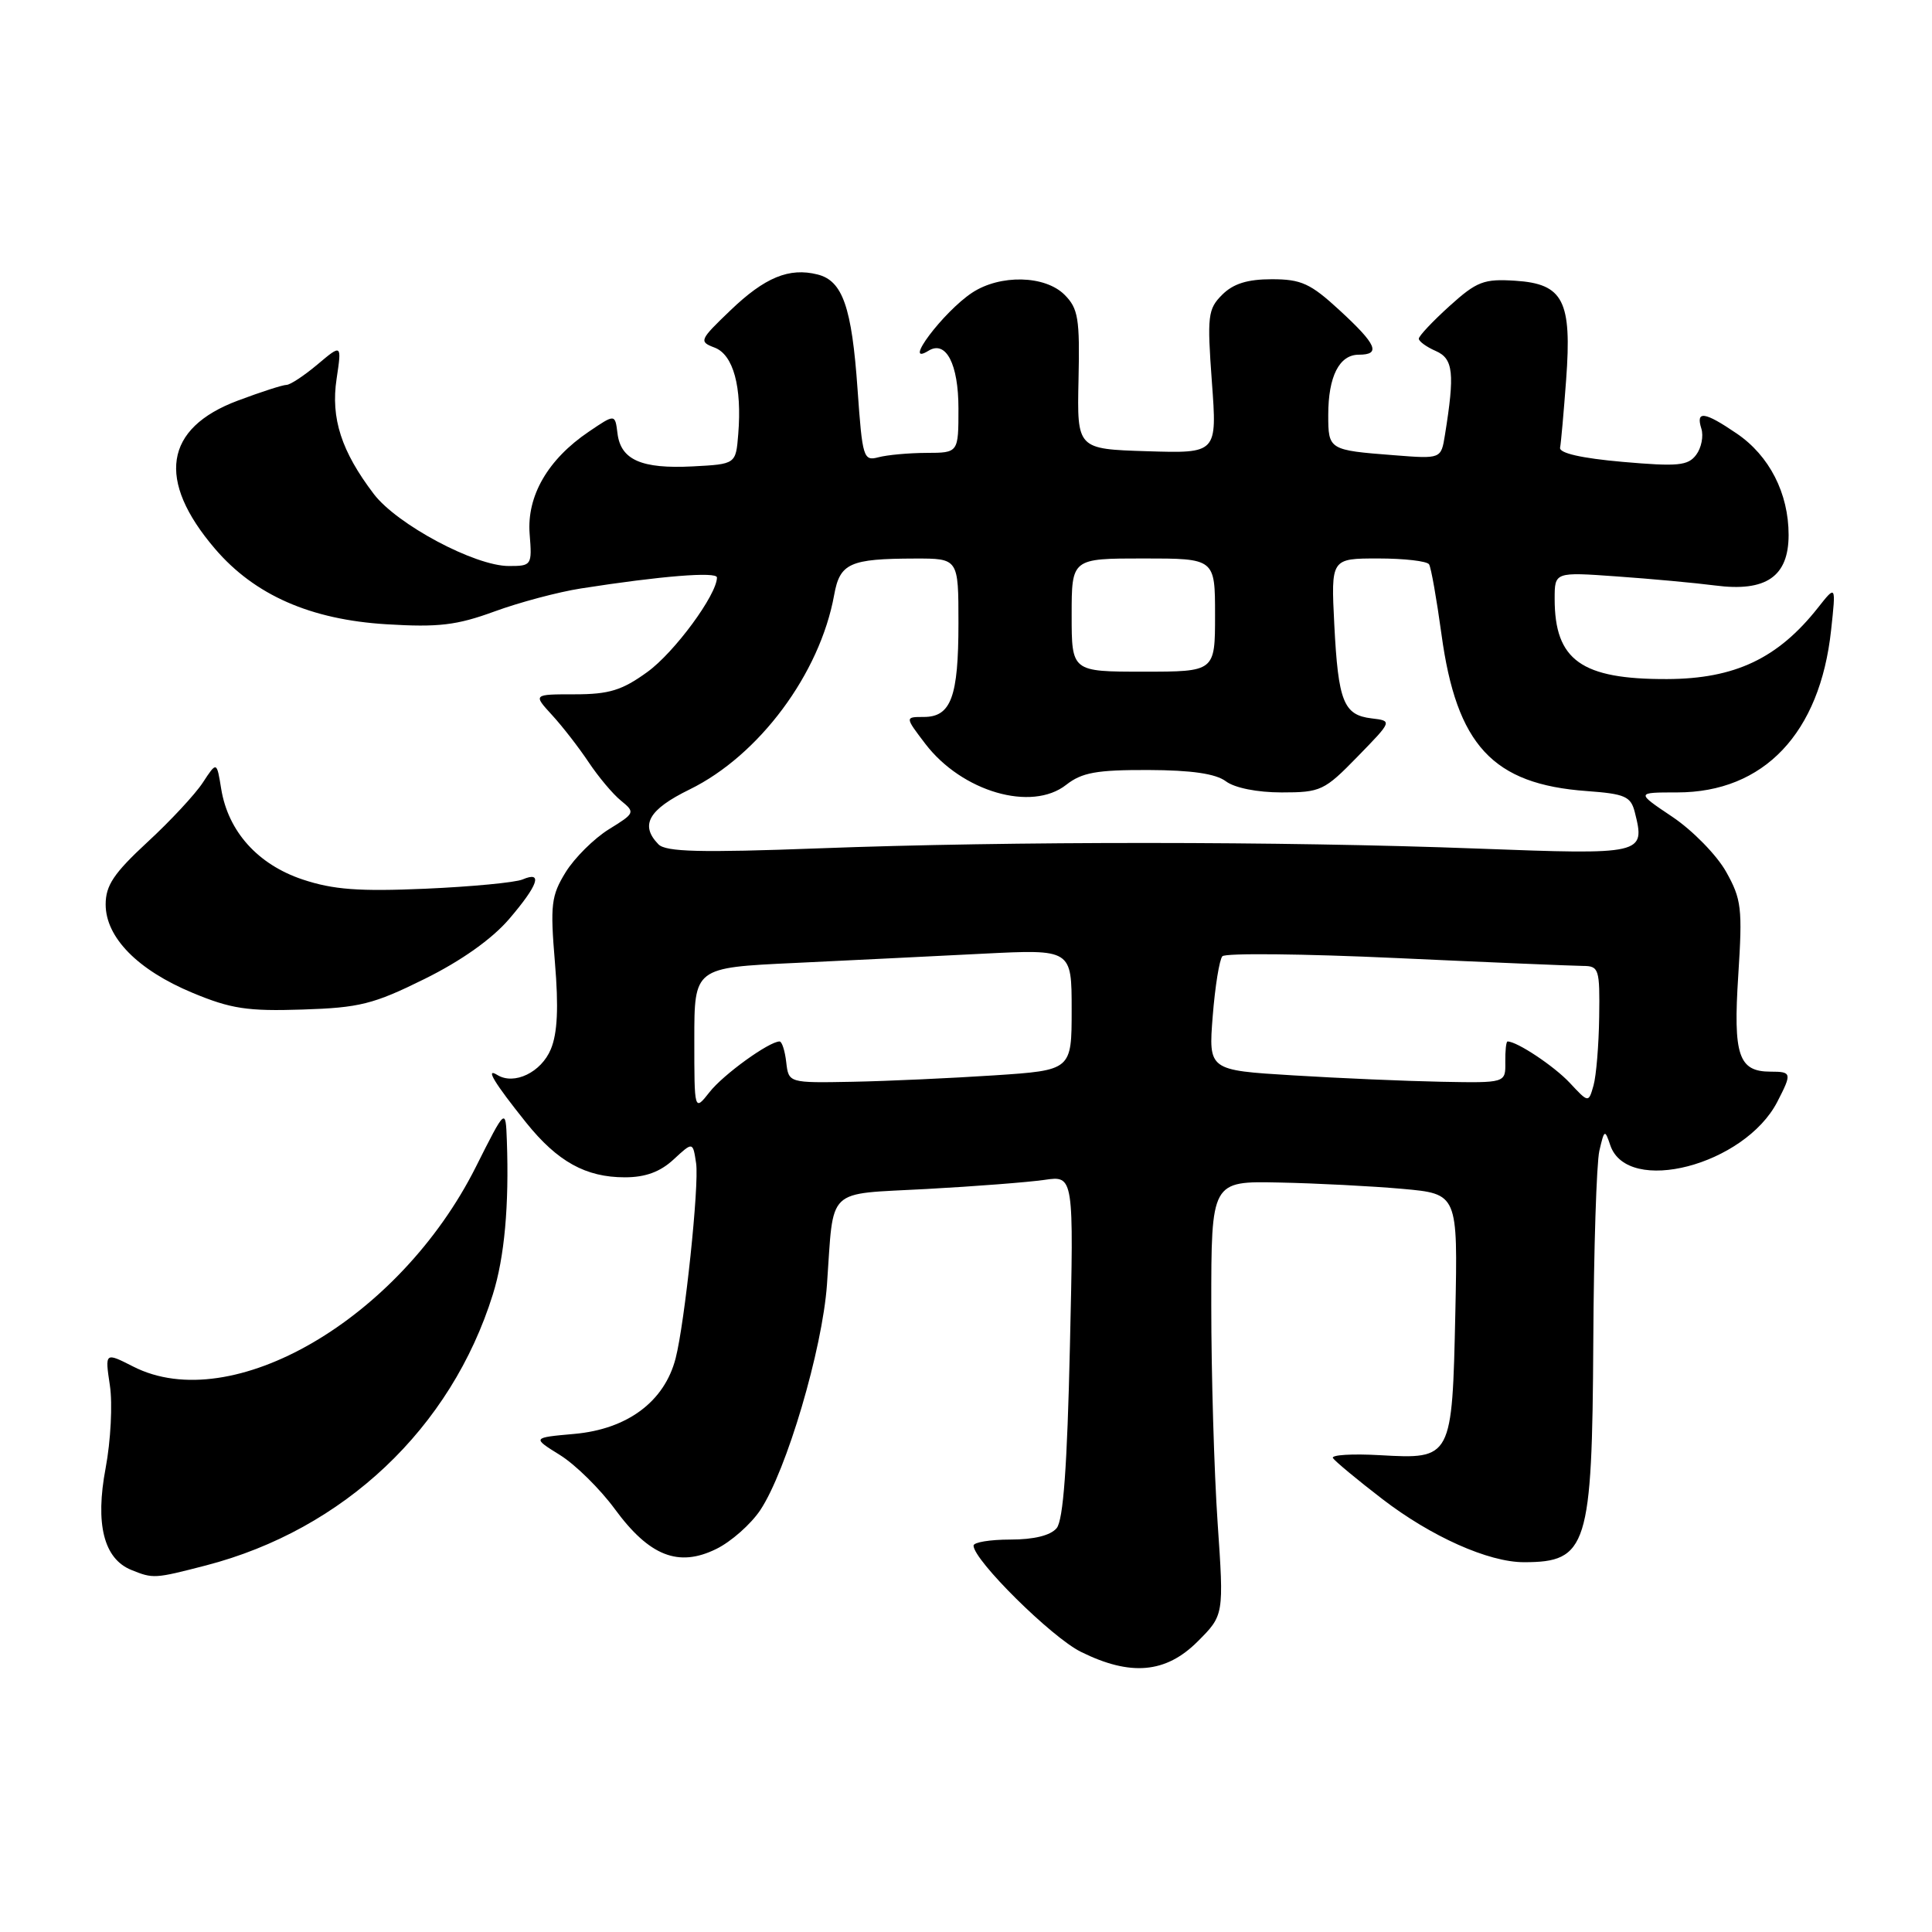 <?xml version="1.0" encoding="UTF-8" standalone="no"?>
<!DOCTYPE svg PUBLIC "-//W3C//DTD SVG 1.1//EN" "http://www.w3.org/Graphics/SVG/1.1/DTD/svg11.dtd" >
<svg xmlns="http://www.w3.org/2000/svg" xmlns:xlink="http://www.w3.org/1999/xlink" version="1.1" viewBox="0 0 256 256">
 <g >
 <path fill="currentColor"
d=" M 158.69 217.51 C 162.18 214.02 162.18 214.02 161.34 201.76 C 160.88 195.02 160.50 182.07 160.50 173.00 C 160.50 156.50 160.50 156.50 169.50 156.69 C 174.45 156.79 181.80 157.17 185.84 157.53 C 193.17 158.19 193.17 158.19 192.84 173.94 C 192.42 193.29 192.39 193.36 182.87 192.82 C 179.18 192.61 176.37 192.78 176.62 193.20 C 176.88 193.61 179.81 196.05 183.14 198.61 C 189.64 203.61 197.23 207.00 201.93 207.00 C 210.33 207.00 210.97 204.95 211.12 177.80 C 211.18 165.53 211.55 154.15 211.92 152.50 C 212.58 149.65 212.65 149.61 213.37 151.75 C 215.64 158.44 231.15 154.40 235.50 146.00 C 237.46 142.20 237.42 142.00 234.62 142.00 C 230.36 142.00 229.64 139.86 230.33 129.22 C 230.90 120.34 230.76 119.15 228.71 115.50 C 227.47 113.30 224.28 110.04 221.62 108.25 C 216.77 105.00 216.77 105.00 222.23 105.00 C 233.72 105.00 241.16 97.16 242.63 83.50 C 243.28 77.50 243.28 77.50 240.91 80.50 C 235.60 87.24 229.89 89.95 220.90 89.98 C 209.54 90.02 206.00 87.49 206.00 79.35 C 206.00 75.79 206.00 75.79 214.25 76.38 C 218.79 76.70 224.65 77.24 227.27 77.58 C 234.01 78.46 237.00 76.40 237.00 70.88 C 237.00 65.36 234.45 60.38 230.12 57.44 C 225.85 54.53 224.67 54.37 225.44 56.80 C 225.75 57.79 225.44 59.36 224.75 60.27 C 223.67 61.71 222.33 61.84 215.00 61.20 C 209.55 60.72 206.58 60.04 206.72 59.32 C 206.84 58.70 207.20 54.66 207.52 50.34 C 208.30 39.85 207.15 37.61 200.79 37.20 C 196.62 36.93 195.69 37.28 192.06 40.56 C 189.83 42.58 188.00 44.52 188.00 44.88 C 188.00 45.23 189.01 45.97 190.25 46.51 C 192.58 47.53 192.78 49.45 191.46 57.65 C 190.95 60.81 190.95 60.81 184.72 60.32 C 176.07 59.65 176.00 59.61 176.00 54.97 C 176.00 49.89 177.46 47.00 180.04 47.00 C 183.01 47.00 182.44 45.66 177.52 41.13 C 173.65 37.56 172.43 37.00 168.52 37.00 C 165.29 37.00 163.41 37.59 161.94 39.06 C 160.05 40.95 159.94 41.85 160.58 50.60 C 161.28 60.08 161.28 60.08 151.99 59.79 C 142.71 59.50 142.71 59.50 142.91 50.31 C 143.09 42.21 142.87 40.87 141.06 39.06 C 138.47 36.47 132.53 36.34 128.82 38.78 C 125.00 41.30 119.44 48.70 123.04 46.47 C 125.35 45.05 127.00 48.24 127.00 54.12 C 127.00 60.00 127.00 60.00 122.75 60.01 C 120.41 60.02 117.56 60.28 116.40 60.59 C 114.41 61.12 114.27 60.67 113.63 51.58 C 112.87 40.68 111.65 37.20 108.33 36.37 C 104.57 35.42 101.34 36.75 96.78 41.13 C 92.67 45.07 92.59 45.26 94.69 46.06 C 97.17 47.00 98.33 51.26 97.82 57.54 C 97.50 61.50 97.50 61.50 91.78 61.80 C 85.00 62.15 82.25 60.94 81.82 57.42 C 81.50 54.84 81.50 54.84 78.02 57.20 C 72.59 60.87 69.79 65.72 70.18 70.75 C 70.51 74.91 70.45 75.00 67.42 75.00 C 62.92 75.00 52.63 69.51 49.54 65.47 C 45.24 59.82 43.81 55.43 44.60 50.20 C 45.29 45.58 45.29 45.58 42.07 48.29 C 40.30 49.78 38.45 51.00 37.96 51.00 C 37.47 51.00 34.58 51.93 31.52 53.08 C 21.76 56.73 20.70 63.62 28.50 72.73 C 33.74 78.85 41.15 82.11 51.23 82.72 C 58.10 83.14 60.52 82.85 65.50 81.03 C 68.80 79.82 73.97 78.44 77.00 77.97 C 87.54 76.32 95.00 75.72 95.00 76.52 C 95.00 78.79 89.37 86.45 85.78 89.04 C 82.43 91.47 80.71 92.00 76.16 92.00 C 70.63 92.00 70.63 92.00 73.15 94.75 C 74.54 96.26 76.72 99.08 78.00 101.00 C 79.28 102.92 81.20 105.22 82.28 106.09 C 84.19 107.65 84.14 107.75 80.67 109.89 C 78.71 111.11 76.14 113.66 74.96 115.56 C 73.04 118.68 72.89 119.87 73.53 127.52 C 74.03 133.48 73.87 136.91 72.99 139.02 C 71.72 142.09 68.13 143.82 65.90 142.44 C 64.24 141.41 65.49 143.48 69.73 148.77 C 73.88 153.93 77.62 156.00 82.80 156.00 C 85.52 156.00 87.48 155.28 89.26 153.63 C 91.81 151.27 91.81 151.27 92.24 154.15 C 92.66 157.03 90.74 175.28 89.52 180.00 C 88.04 185.72 83.14 189.37 76.10 190.00 C 70.50 190.50 70.50 190.50 74.20 192.80 C 76.24 194.07 79.51 197.29 81.47 199.96 C 86.04 206.19 89.90 207.71 94.90 205.25 C 96.87 204.29 99.49 201.97 100.74 200.10 C 104.22 194.87 108.97 178.81 109.58 170.18 C 110.51 157.11 109.28 158.29 122.74 157.55 C 129.21 157.20 136.25 156.65 138.40 156.34 C 142.29 155.77 142.29 155.77 141.77 178.38 C 141.41 194.33 140.89 201.43 140.01 202.49 C 139.20 203.46 137.00 204.00 133.88 204.00 C 131.19 204.00 129.00 204.36 129.00 204.80 C 129.00 206.72 139.34 216.96 143.23 218.88 C 149.80 222.14 154.48 221.72 158.69 217.51 Z  M 27.28 207.43 C 45.55 202.69 59.78 189.25 65.31 171.50 C 66.85 166.58 67.47 159.72 67.16 151.13 C 67.00 146.77 67.00 146.77 63.05 154.63 C 52.93 174.78 30.70 187.73 17.66 181.08 C 13.90 179.17 13.90 179.17 14.56 183.58 C 14.93 186.01 14.67 190.93 14.00 194.51 C 12.59 201.95 13.75 206.55 17.41 208.03 C 20.31 209.20 20.47 209.19 27.28 207.43 Z  M 56.25 129.72 C 61.11 127.32 65.18 124.43 67.45 121.79 C 71.33 117.26 71.97 115.37 69.25 116.53 C 68.29 116.94 62.49 117.49 56.37 117.76 C 47.57 118.14 44.17 117.89 40.11 116.54 C 34.17 114.56 30.23 110.18 29.31 104.53 C 28.72 100.88 28.72 100.88 26.88 103.69 C 25.87 105.24 22.56 108.80 19.52 111.60 C 15.09 115.70 14.00 117.32 14.00 119.84 C 14.00 124.21 18.24 128.53 25.50 131.55 C 30.58 133.67 32.81 134.01 40.06 133.77 C 47.64 133.53 49.48 133.07 56.25 129.72 Z  M 92.00 137.75 C 92.00 128.22 92.00 128.22 105.25 127.60 C 112.54 127.25 123.79 126.70 130.25 126.37 C 142.00 125.78 142.00 125.78 142.00 133.79 C 142.00 141.81 142.00 141.81 131.75 142.49 C 126.11 142.86 117.67 143.25 113.00 143.34 C 104.50 143.50 104.50 143.50 104.18 140.75 C 104.01 139.24 103.61 138.00 103.30 138.00 C 101.91 138.00 95.84 142.38 94.02 144.71 C 92.00 147.27 92.00 147.27 92.00 137.75 Z  M 208.00 143.48 C 205.92 141.26 201.02 138.00 199.76 138.00 C 199.57 138.00 199.44 139.24 199.46 140.75 C 199.50 143.50 199.50 143.50 191.00 143.34 C 186.32 143.25 177.47 142.87 171.32 142.49 C 160.13 141.81 160.13 141.81 160.69 134.66 C 161.00 130.72 161.58 127.14 161.97 126.71 C 162.36 126.27 172.77 126.38 185.09 126.95 C 197.42 127.52 208.51 127.98 209.75 127.99 C 211.87 128.00 211.99 128.39 211.90 134.75 C 211.85 138.46 211.51 142.55 211.15 143.83 C 210.49 146.15 210.49 146.15 208.00 143.48 Z  M 87.25 111.88 C 84.76 109.33 85.93 107.27 91.39 104.60 C 100.59 100.09 108.64 89.27 110.53 78.84 C 111.29 74.62 112.59 74.03 121.25 74.01 C 127.00 74.00 127.00 74.00 127.00 82.57 C 127.00 92.34 126.02 95.00 122.41 95.00 C 119.90 95.00 119.90 95.00 122.61 98.56 C 127.46 104.91 136.70 107.60 141.28 103.99 C 143.36 102.36 145.31 102.01 152.16 102.03 C 157.90 102.05 161.10 102.52 162.44 103.53 C 163.60 104.40 166.59 105.00 169.82 105.00 C 175.00 105.00 175.49 104.77 179.88 100.26 C 184.50 95.52 184.50 95.52 181.75 95.19 C 178.03 94.75 177.32 92.97 176.80 82.75 C 176.36 74.00 176.36 74.00 182.62 74.00 C 186.06 74.00 189.10 74.35 189.36 74.78 C 189.63 75.21 190.36 79.37 191.00 84.03 C 193.00 98.74 197.79 103.92 210.26 104.82 C 215.33 105.19 216.09 105.53 216.62 107.62 C 218.03 113.23 217.83 113.27 195.74 112.44 C 169.83 111.46 133.97 111.45 108.50 112.41 C 92.78 113.00 88.23 112.88 87.25 111.88 Z  M 142.00 81.50 C 142.00 74.00 142.00 74.00 151.50 74.00 C 161.00 74.00 161.00 74.00 161.00 81.50 C 161.00 89.00 161.00 89.00 151.50 89.00 C 142.00 89.00 142.00 89.00 142.00 81.50 Z "/>
</g>
</svg>